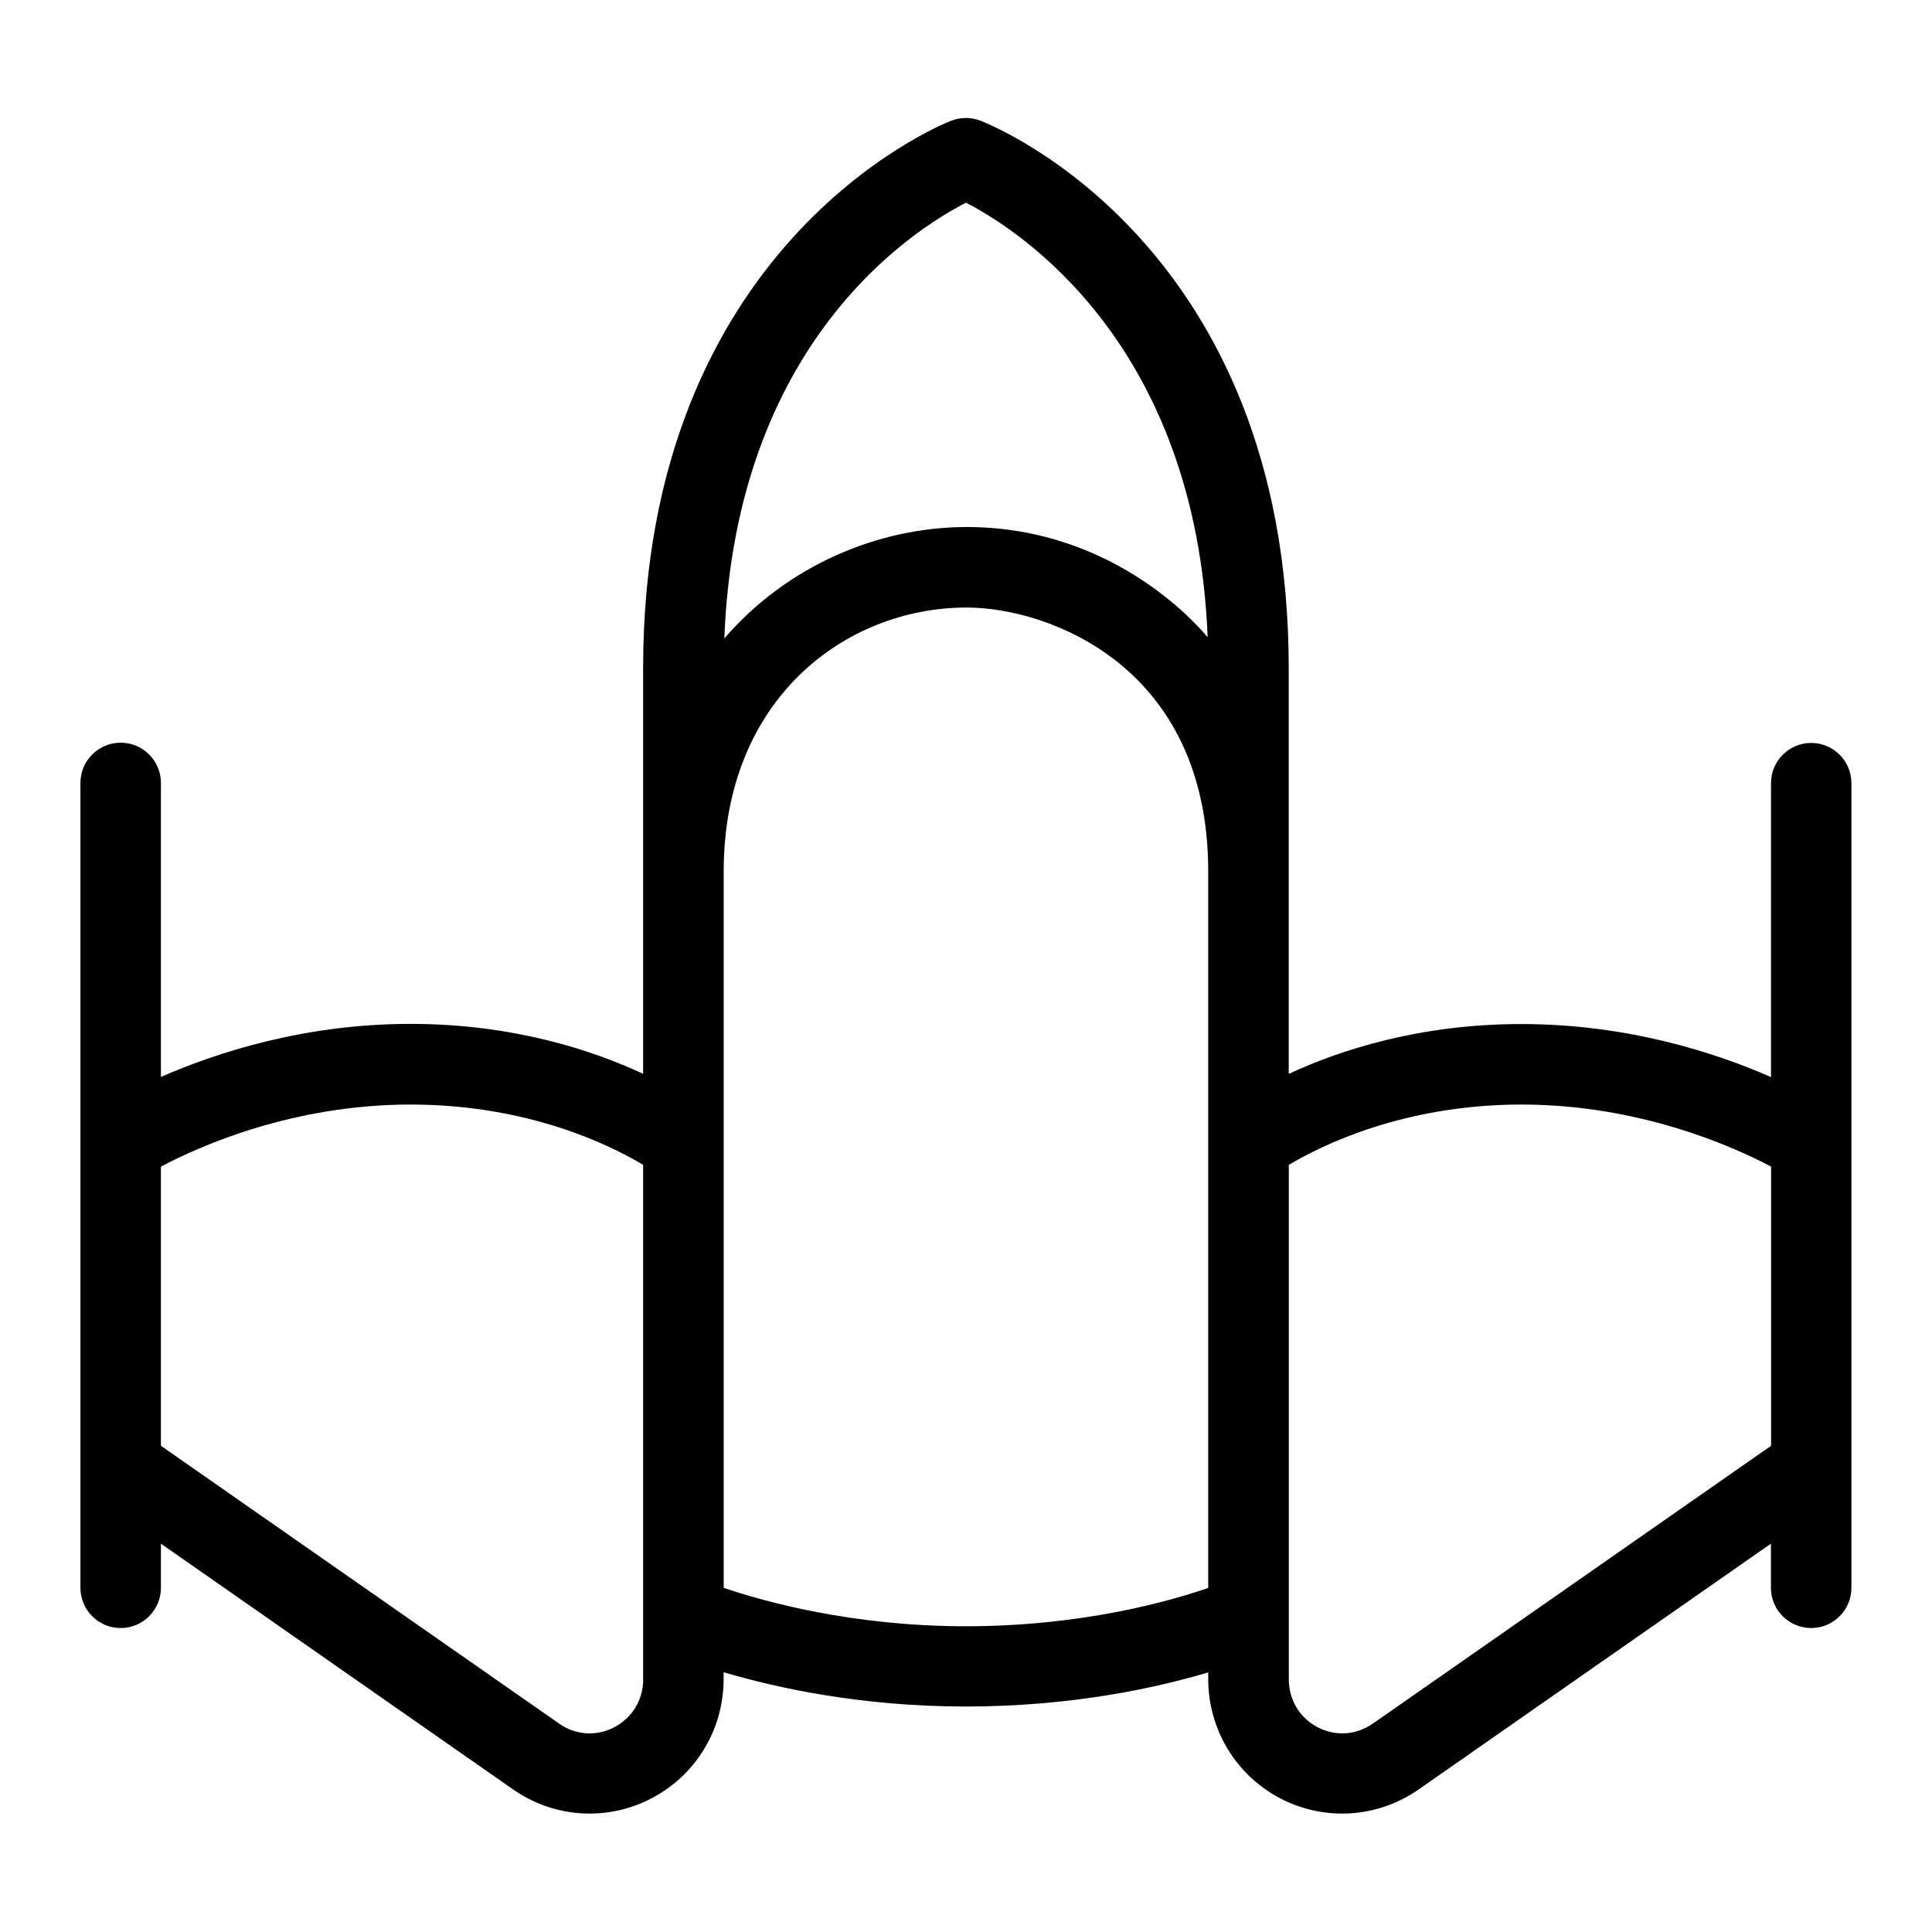 <?xml version="1.0" encoding="UTF-8"?>
<svg xmlns="http://www.w3.org/2000/svg" id="Layer_1" data-name="Layer 1" viewBox="0 0 24 24">
  <path d="M22.5,9.229c-.276,0-.5,.224-.5,.5v3.651c-.685-.301-1.778-.659-3.1-.659-1.27,0-2.257,.325-2.891,.619v-5.038c0-5.27-3.674-6.742-3.83-6.803-.117-.045-.245-.044-.362,0-.156,.062-3.828,1.557-3.828,6.802v5.038c-.634-.295-1.62-.62-2.89-.62-1.322,0-2.415,.359-3.1,.659v-3.652c0-.276-.224-.5-.5-.5s-.5,.224-.5,.5v9.998c0,.276,.224,.5,.5,.5s.5-.224,.5-.5v-.548l4.375,3.053c.285,.199,.617,.3,.95,.3,.262,0,.525-.062,.768-.189,.554-.288,.897-.856,.897-1.483v-.084c.647,.192,1.703,.426,3.01,.426,1.315,0,2.365-.232,3.01-.424v.082c0,.627,.344,1.195,.897,1.484,.242,.126,.505,.188,.768,.188,.333,0,.664-.102,.949-.3l4.376-3.053v.548c0,.276,.224,.5,.5,.5s.5-.224,.5-.5V9.729c0-.276-.224-.5-.5-.5ZM12,2.518c.651,.335,2.856,1.738,3.002,5.398-.067-.078-1.122-1.369-2.992-1.369h-.011c-1.091,.003-2.22,.478-3.001,1.384,.14-3.677,2.341-5.075,3.002-5.413ZM7.99,20.859c0,.257-.135,.479-.36,.598-.221,.115-.477,.099-.683-.045l-4.948-3.452v-3.468c.47-.249,1.631-.771,3.1-.771s2.485,.507,2.89,.749v6.389Zm4.01-.657c-1.413,0-2.509-.307-3.01-.477V10.826c0-2.147,1.515-3.275,3.011-3.279h.008c1.001,0,3,.716,3,3.279v8.9c-.496,.171-1.584,.476-3.01,.476Zm5.052,1.21c-.206,.143-.459,.16-.683,.045-.225-.118-.359-.341-.359-.598v-6.388c.406-.243,1.429-.75,2.891-.75s2.629,.521,3.1,.771v3.468l-4.948,3.452Z"/>
</svg>
